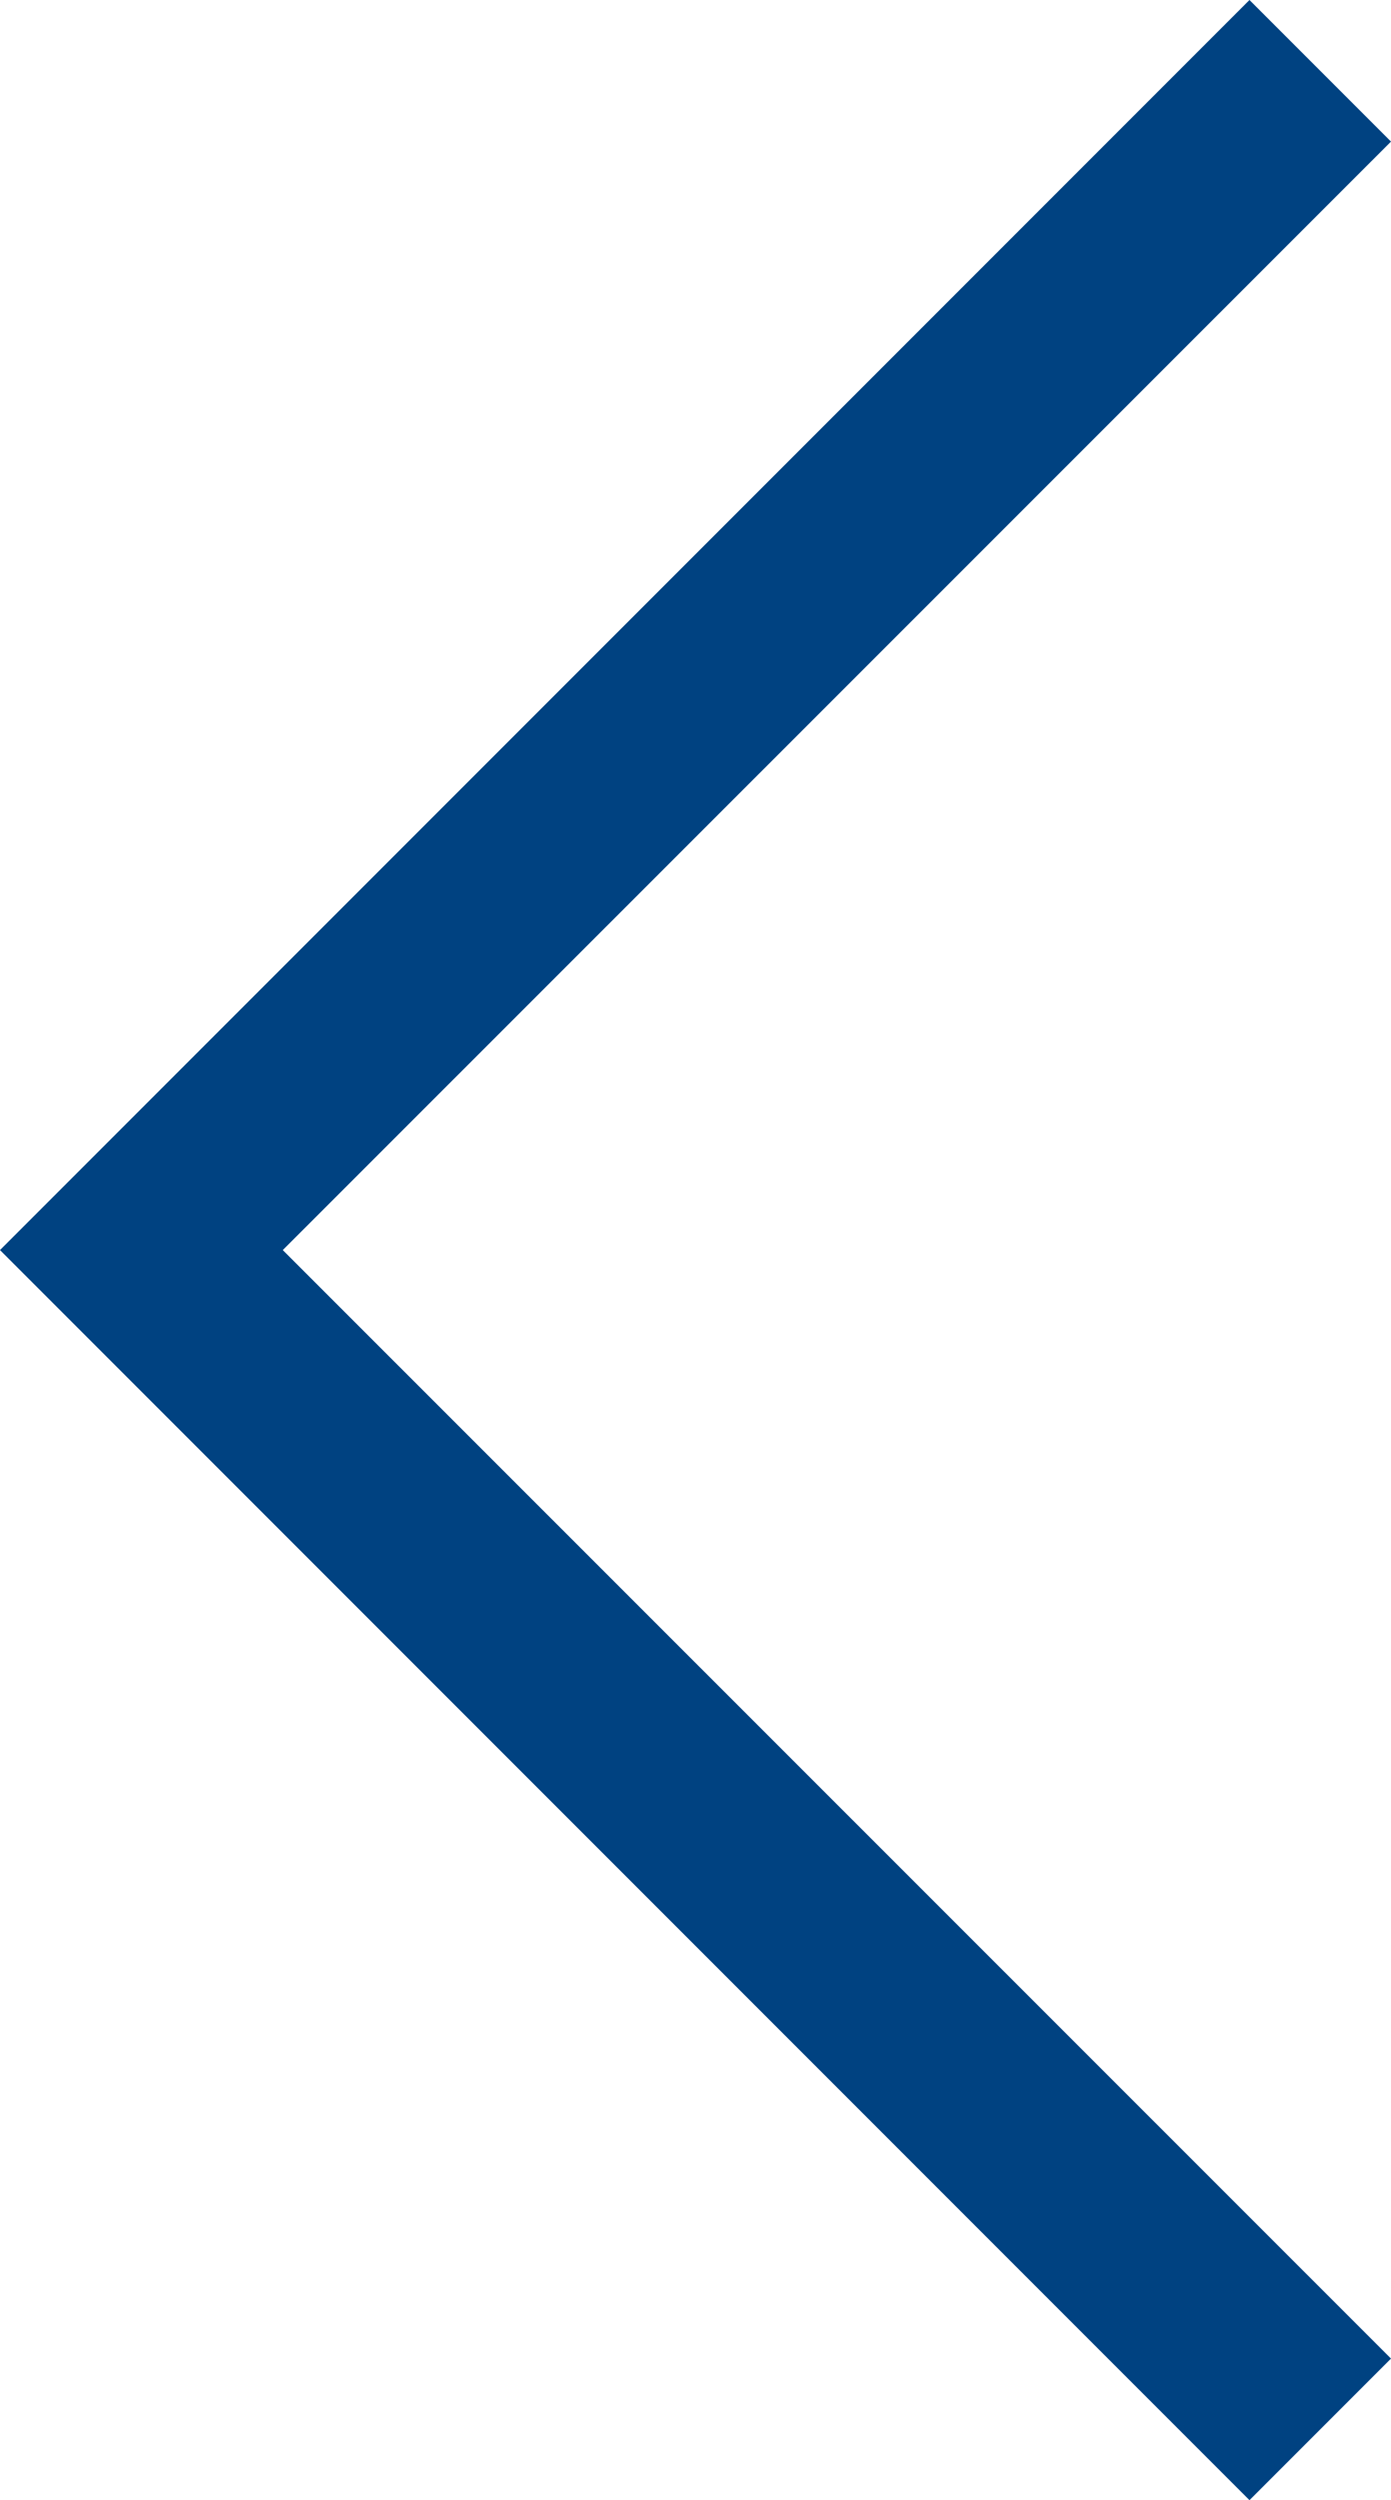<svg xmlns="http://www.w3.org/2000/svg" viewBox="0 0 51.21 92"><defs><style>.cls-1{fill:#004281;}</style></defs><title>Asset 1</title><g id="Layer_2" data-name="Layer 2"><g id="Layer_1-2" data-name="Layer 1"><polygon class="cls-1" points="51.21 86.79 10.41 46 51.21 5.21 46 0 0 46 46 92 51.21 86.79"/></g></g></svg>
